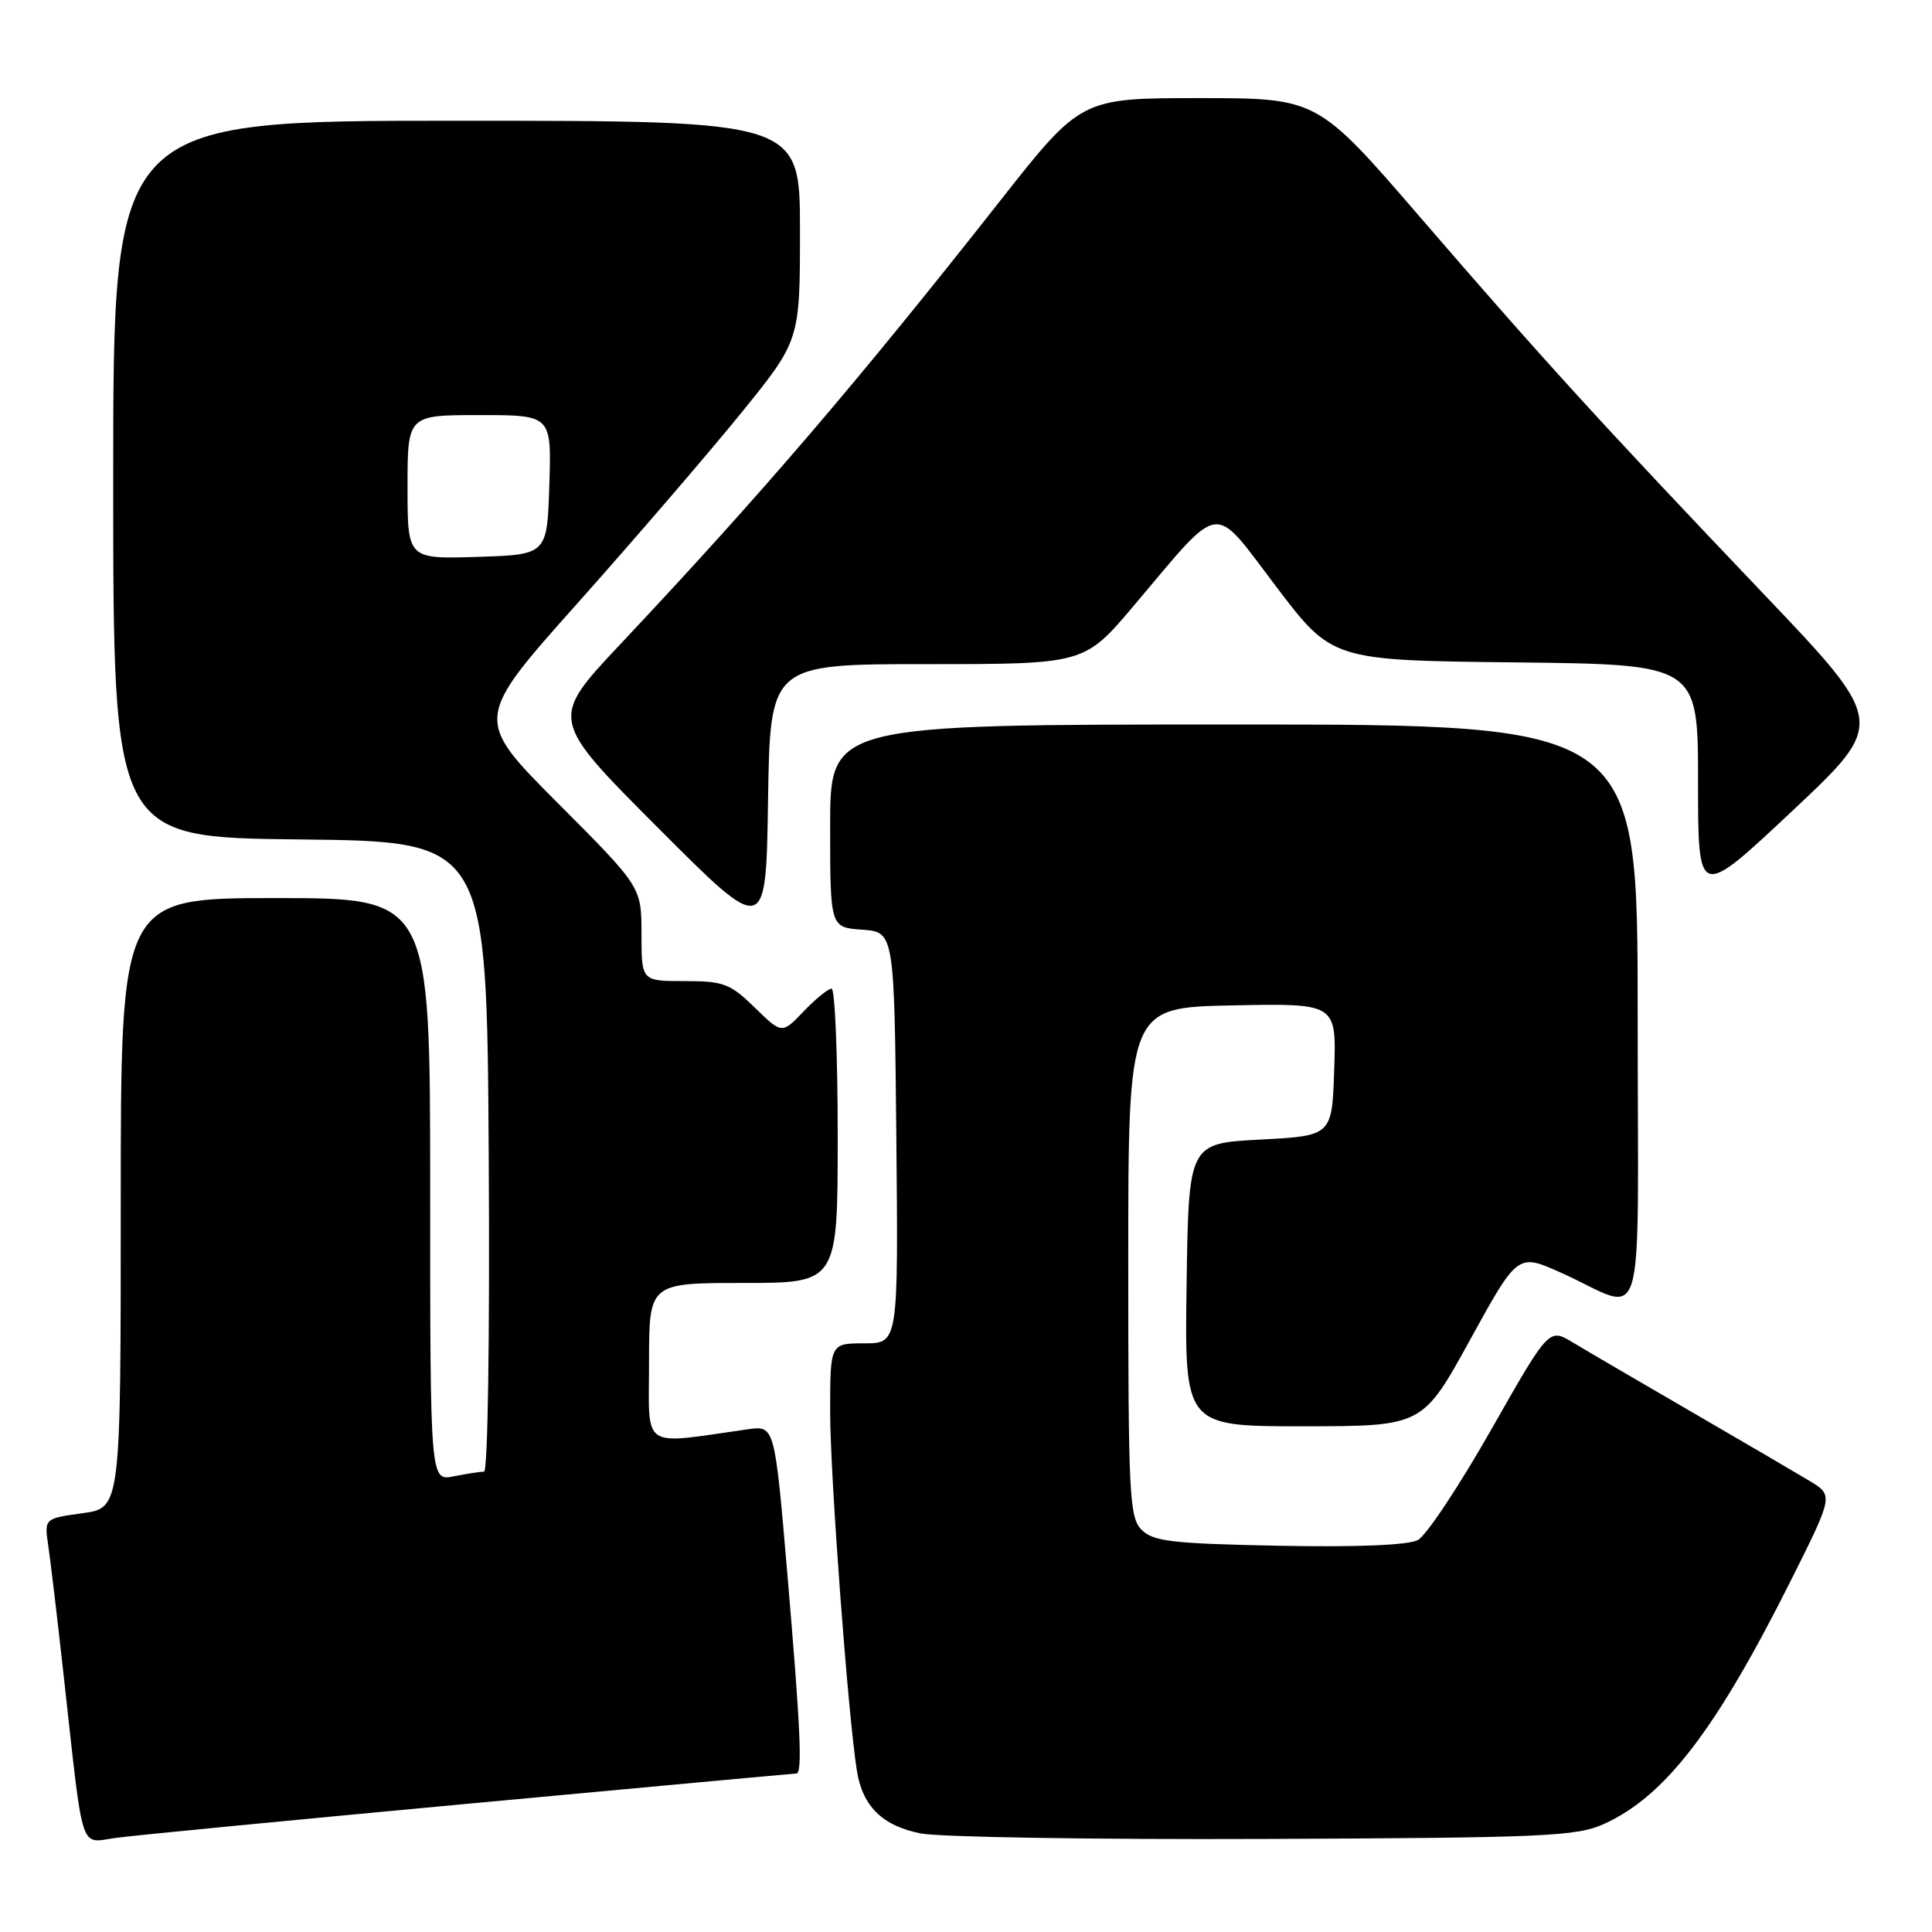 <?xml version="1.0" encoding="UTF-8" standalone="no"?>
<!DOCTYPE svg PUBLIC "-//W3C//DTD SVG 1.1//EN" "http://www.w3.org/Graphics/SVG/1.1/DTD/svg11.dtd" >
<svg xmlns="http://www.w3.org/2000/svg" xmlns:xlink="http://www.w3.org/1999/xlink" version="1.1" viewBox="0 0 256 256">
 <g >
 <path fill="currentColor"
d=" M 62.27 238.98 C 85.79 236.79 105.26 235.00 105.52 235.00 C 106.35 235.00 106.08 229.14 104.34 208.69 C 102.65 188.88 102.65 188.88 99.07 189.39 C 84.73 191.42 86.00 192.28 86.00 180.56 C 86.00 170.00 86.00 170.00 98.50 170.00 C 111.00 170.00 111.00 170.00 111.00 150.50 C 111.00 139.78 110.63 131.00 110.19 131.00 C 109.74 131.00 108.08 132.35 106.49 134.01 C 103.61 137.02 103.61 137.02 100.01 133.51 C 96.75 130.33 95.88 130.00 90.71 130.00 C 85.00 130.00 85.00 130.00 85.00 123.77 C 85.00 117.53 85.00 117.53 73.91 106.41 C 62.82 95.29 62.82 95.29 76.55 79.90 C 84.10 71.43 93.81 60.14 98.14 54.81 C 106.00 45.12 106.00 45.12 106.00 30.56 C 106.00 16.00 106.00 16.00 60.50 16.00 C 15.00 16.00 15.00 16.00 15.00 63.48 C 15.00 110.97 15.00 110.97 39.75 111.23 C 64.50 111.50 64.50 111.50 64.76 153.25 C 64.91 177.03 64.64 195.00 64.14 195.00 C 63.65 195.00 61.84 195.28 60.12 195.62 C 57.00 196.25 57.00 196.25 57.00 157.62 C 57.00 119.00 57.00 119.00 36.50 119.00 C 16.00 119.00 16.00 119.00 16.00 159.41 C 16.00 199.81 16.00 199.81 10.93 200.51 C 5.86 201.21 5.86 201.21 6.40 204.85 C 6.70 206.86 7.64 214.80 8.49 222.50 C 11.10 246.03 10.50 244.19 15.35 243.53 C 17.63 243.21 38.75 241.17 62.27 238.98 Z  M 212.50 241.70 C 220.63 238.04 227.37 229.25 237.35 209.32 C 242.95 198.13 242.95 198.13 239.73 196.20 C 237.95 195.13 230.88 190.99 224.00 187.00 C 217.12 183.01 210.09 178.90 208.37 177.86 C 205.24 175.98 205.24 175.98 197.56 189.49 C 193.34 196.92 188.98 203.47 187.88 204.06 C 186.62 204.74 179.84 205.02 169.47 204.82 C 155.33 204.54 152.82 204.25 151.28 202.72 C 149.64 201.07 149.50 198.23 149.50 167.22 C 149.50 133.50 149.50 133.50 163.29 133.22 C 177.08 132.94 177.08 132.94 176.79 141.72 C 176.50 150.50 176.50 150.50 167.00 151.00 C 157.50 151.50 157.50 151.50 157.23 170.25 C 156.96 189.00 156.96 189.00 172.73 188.99 C 188.50 188.98 188.50 188.98 194.80 177.52 C 201.10 166.07 201.10 166.07 206.80 168.62 C 218.36 173.80 217.00 178.35 217.00 134.48 C 217.00 96.00 217.00 96.00 163.50 96.00 C 110.00 96.00 110.00 96.00 110.00 109.44 C 110.00 122.89 110.00 122.89 114.25 123.19 C 118.50 123.50 118.50 123.50 118.77 150.75 C 119.03 178.00 119.03 178.00 114.52 178.00 C 110.00 178.00 110.00 178.00 110.00 187.08 C 110.00 195.50 112.38 227.45 113.55 234.68 C 114.31 239.37 116.93 241.93 122.00 242.94 C 124.47 243.43 144.95 243.76 167.50 243.67 C 204.62 243.52 208.88 243.33 212.50 241.70 Z  M 122.87 88.00 C 143.69 88.00 143.69 88.00 150.24 80.25 C 162.11 66.22 160.52 66.44 169.10 77.73 C 176.52 87.50 176.52 87.50 200.76 87.77 C 225.00 88.04 225.00 88.04 225.00 103.61 C 225.00 119.18 225.00 119.18 237.47 107.47 C 249.94 95.76 249.94 95.76 233.62 78.63 C 212.20 56.14 204.48 47.68 188.15 28.75 C 174.56 13.00 174.56 13.00 158.90 13.00 C 143.23 13.00 143.23 13.00 132.41 26.75 C 113.57 50.69 100.94 65.44 82.17 85.39 C 72.84 95.31 72.84 95.31 87.17 109.67 C 101.50 124.03 101.50 124.03 101.77 106.01 C 102.05 88.00 102.05 88.00 122.87 88.00 Z  M 54.00 64.54 C 54.00 55.00 54.00 55.00 63.54 55.00 C 73.08 55.00 73.08 55.00 72.79 64.25 C 72.50 73.50 72.50 73.50 63.25 73.79 C 54.00 74.08 54.00 74.08 54.00 64.54 Z "/>
</g>
</svg>